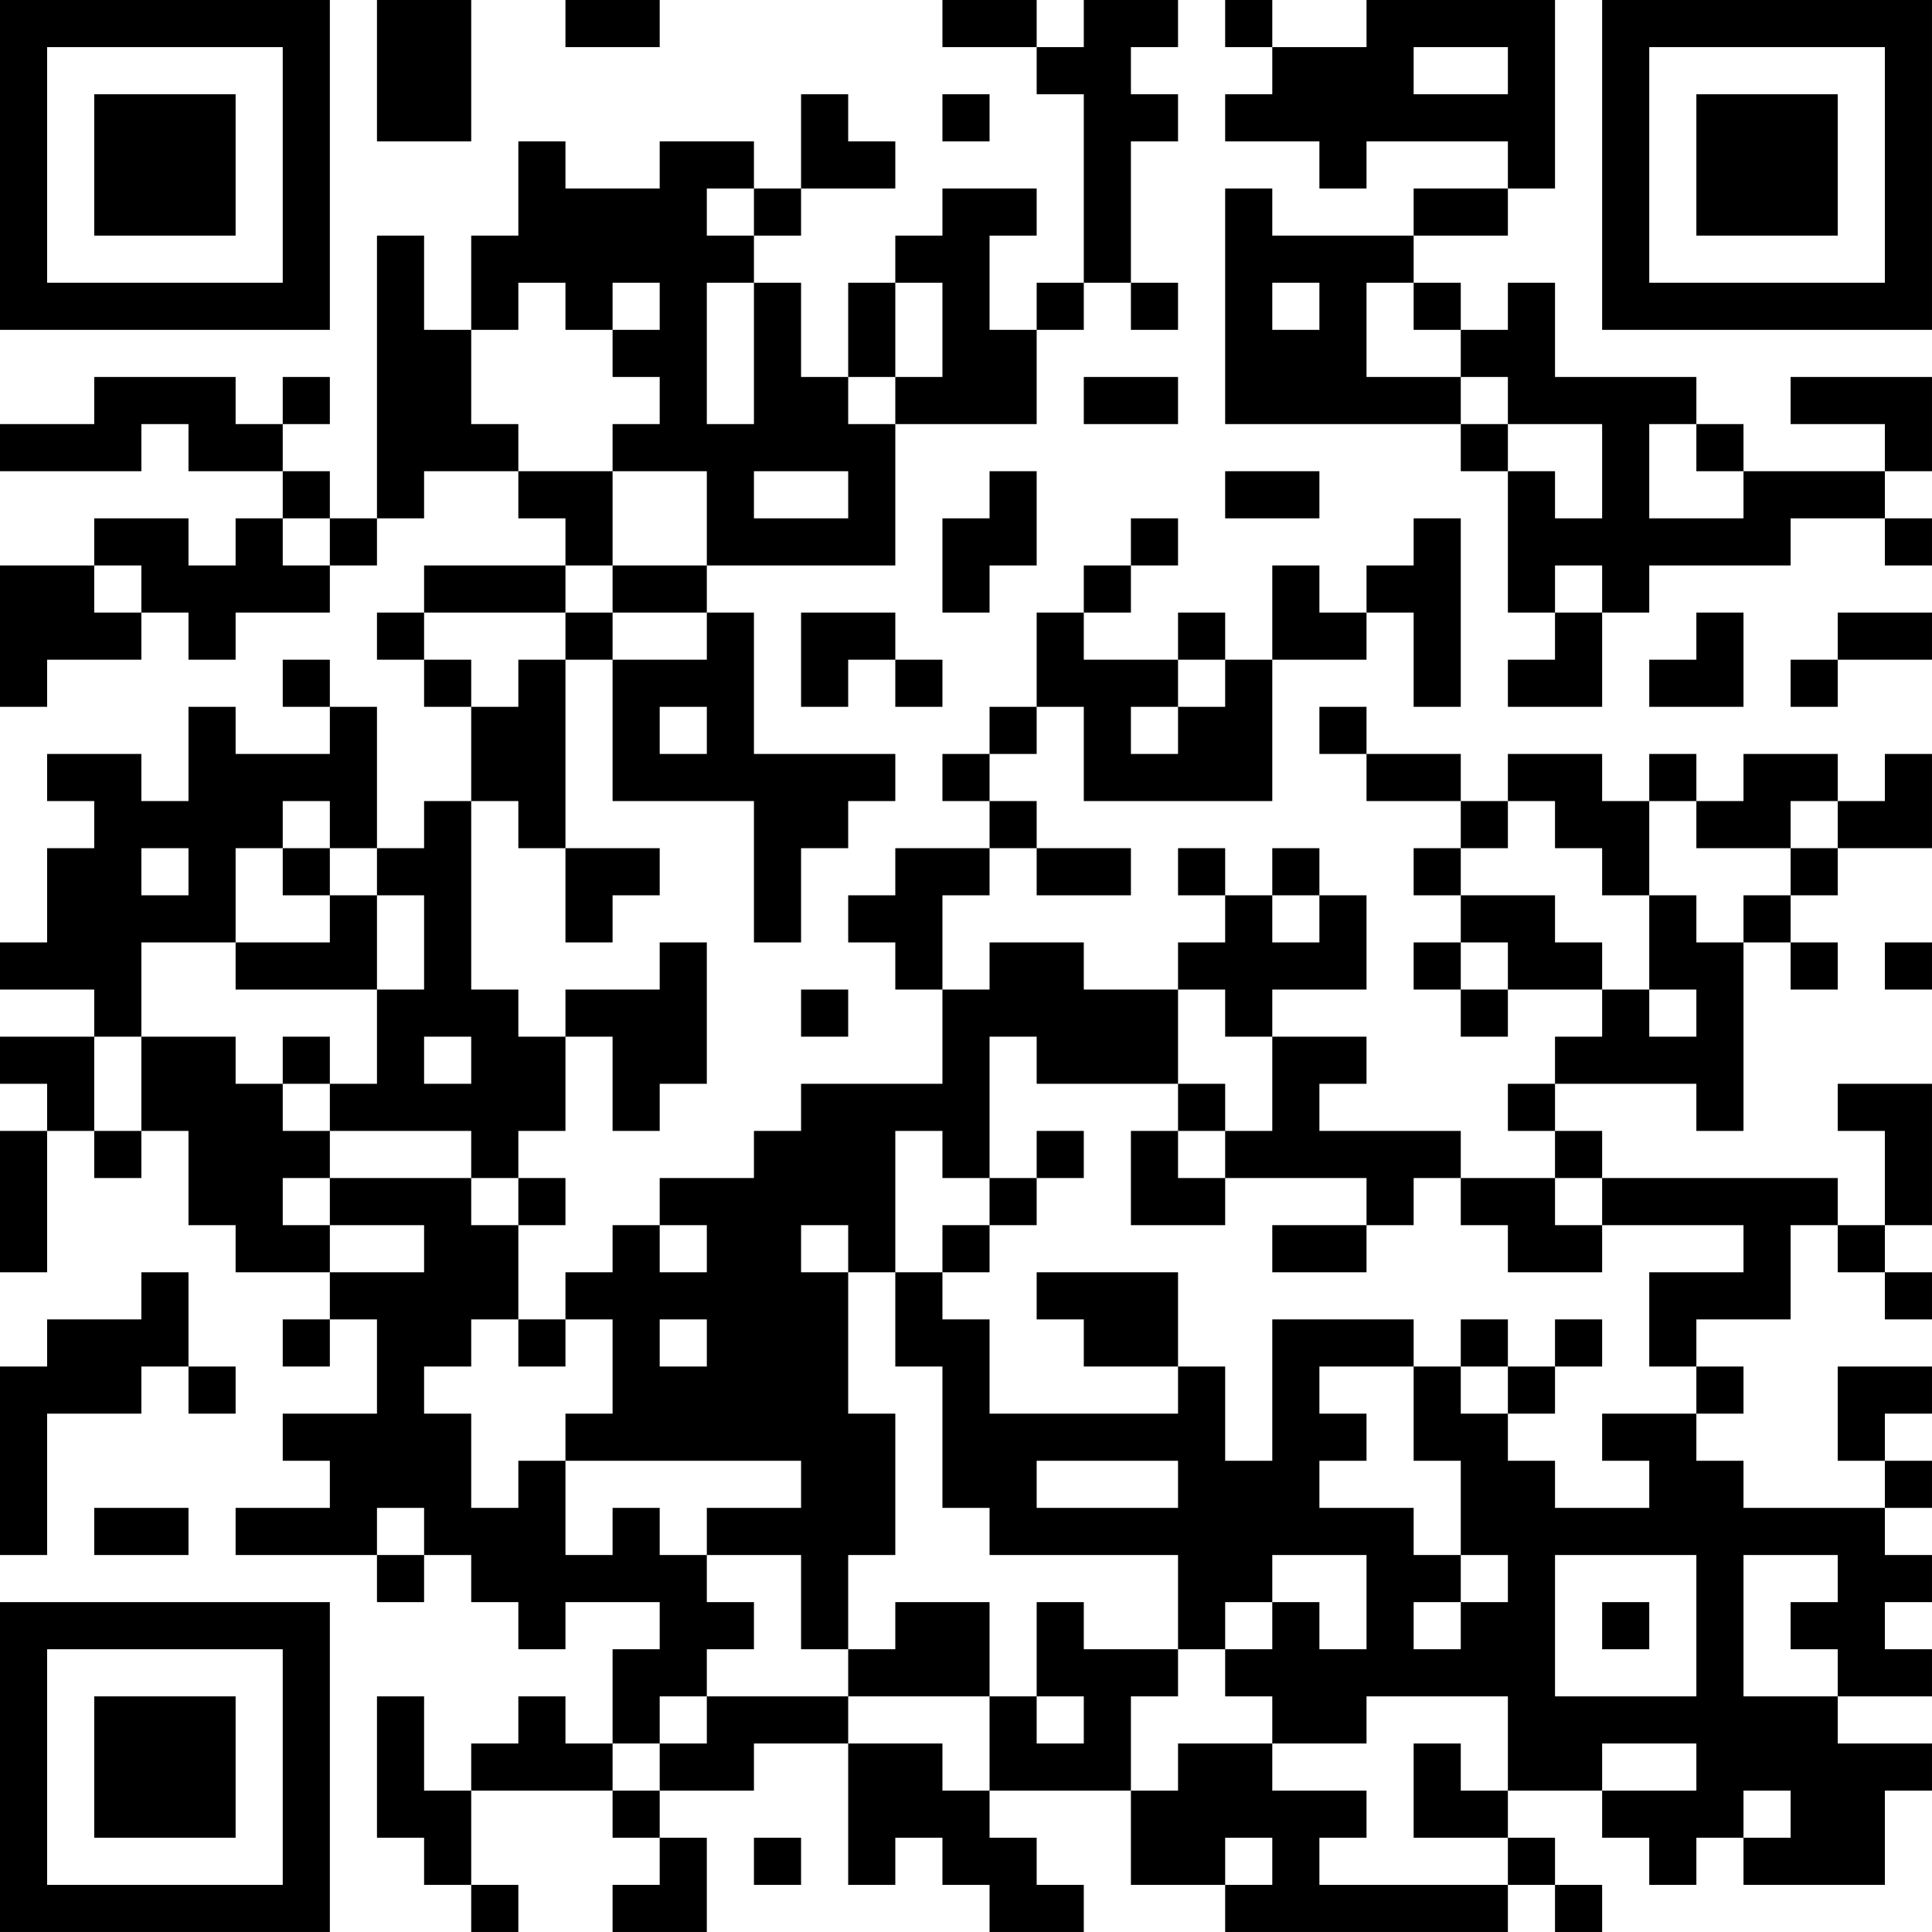 <?xml version="1.0" encoding="UTF-8"?>
<svg xmlns="http://www.w3.org/2000/svg" version="1.1" width="200" height="200" viewBox="0 0 200 200"><rect x="0" y="0" width="200" height="200" fill="#ffffff"/><g transform="scale(4.878)"><g transform="translate(0,0)"><path fill-rule="evenodd" d="M8 0L8 3L10 3L10 0ZM12 0L12 1L14 1L14 0ZM20 0L20 1L22 1L22 2L23 2L23 6L22 6L22 7L21 7L21 5L22 5L22 4L20 4L20 5L19 5L19 6L18 6L18 8L17 8L17 6L16 6L16 5L17 5L17 4L19 4L19 3L18 3L18 2L17 2L17 4L16 4L16 3L14 3L14 4L12 4L12 3L11 3L11 5L10 5L10 7L9 7L9 5L8 5L8 11L7 11L7 10L6 10L6 9L7 9L7 8L6 8L6 9L5 9L5 8L2 8L2 9L0 9L0 10L3 10L3 9L4 9L4 10L6 10L6 11L5 11L5 12L4 12L4 11L2 11L2 12L0 12L0 15L1 15L1 14L3 14L3 13L4 13L4 14L5 14L5 13L7 13L7 12L8 12L8 11L9 11L9 10L11 10L11 11L12 11L12 12L9 12L9 13L8 13L8 14L9 14L9 15L10 15L10 17L9 17L9 18L8 18L8 15L7 15L7 14L6 14L6 15L7 15L7 16L5 16L5 15L4 15L4 17L3 17L3 16L1 16L1 17L2 17L2 18L1 18L1 20L0 20L0 21L2 21L2 22L0 22L0 23L1 23L1 24L0 24L0 27L1 27L1 24L2 24L2 25L3 25L3 24L4 24L4 26L5 26L5 27L7 27L7 28L6 28L6 29L7 29L7 28L8 28L8 30L6 30L6 31L7 31L7 32L5 32L5 33L8 33L8 34L9 34L9 33L10 33L10 34L11 34L11 35L12 35L12 34L14 34L14 35L13 35L13 37L12 37L12 36L11 36L11 37L10 37L10 38L9 38L9 36L8 36L8 39L9 39L9 40L10 40L10 41L11 41L11 40L10 40L10 38L13 38L13 39L14 39L14 40L13 40L13 41L15 41L15 39L14 39L14 38L16 38L16 37L18 37L18 40L19 40L19 39L20 39L20 40L21 40L21 41L23 41L23 40L22 40L22 39L21 39L21 38L24 38L24 40L26 40L26 41L32 41L32 40L33 40L33 41L34 41L34 40L33 40L33 39L32 39L32 38L34 38L34 39L35 39L35 40L36 40L36 39L37 39L37 40L40 40L40 38L41 38L41 37L39 37L39 36L41 36L41 35L40 35L40 34L41 34L41 33L40 33L40 32L41 32L41 31L40 31L40 30L41 30L41 29L39 29L39 31L40 31L40 32L37 32L37 31L36 31L36 30L37 30L37 29L36 29L36 28L38 28L38 26L39 26L39 27L40 27L40 28L41 28L41 27L40 27L40 26L41 26L41 23L39 23L39 24L40 24L40 26L39 26L39 25L34 25L34 24L33 24L33 23L36 23L36 24L37 24L37 20L38 20L38 21L39 21L39 20L38 20L38 19L39 19L39 18L41 18L41 16L40 16L40 17L39 17L39 16L37 16L37 17L36 17L36 16L35 16L35 17L34 17L34 16L32 16L32 17L31 17L31 16L29 16L29 15L28 15L28 16L29 16L29 17L31 17L31 18L30 18L30 19L31 19L31 20L30 20L30 21L31 21L31 22L32 22L32 21L34 21L34 22L33 22L33 23L32 23L32 24L33 24L33 25L31 25L31 24L28 24L28 23L29 23L29 22L27 22L27 21L29 21L29 19L28 19L28 18L27 18L27 19L26 19L26 18L25 18L25 19L26 19L26 20L25 20L25 21L23 21L23 20L21 20L21 21L20 21L20 19L21 19L21 18L22 18L22 19L24 19L24 18L22 18L22 17L21 17L21 16L22 16L22 15L23 15L23 17L27 17L27 14L29 14L29 13L30 13L30 15L31 15L31 11L30 11L30 12L29 12L29 13L28 13L28 12L27 12L27 14L26 14L26 13L25 13L25 14L23 14L23 13L24 13L24 12L25 12L25 11L24 11L24 12L23 12L23 13L22 13L22 15L21 15L21 16L20 16L20 17L21 17L21 18L19 18L19 19L18 19L18 20L19 20L19 21L20 21L20 23L17 23L17 24L16 24L16 25L14 25L14 26L13 26L13 27L12 27L12 28L11 28L11 26L12 26L12 25L11 25L11 24L12 24L12 22L13 22L13 24L14 24L14 23L15 23L15 20L14 20L14 21L12 21L12 22L11 22L11 21L10 21L10 17L11 17L11 18L12 18L12 20L13 20L13 19L14 19L14 18L12 18L12 14L13 14L13 17L16 17L16 20L17 20L17 18L18 18L18 17L19 17L19 16L16 16L16 13L15 13L15 12L19 12L19 9L22 9L22 7L23 7L23 6L24 6L24 7L25 7L25 6L24 6L24 3L25 3L25 2L24 2L24 1L25 1L25 0L23 0L23 1L22 1L22 0ZM26 0L26 1L27 1L27 2L26 2L26 3L28 3L28 4L29 4L29 3L32 3L32 4L30 4L30 5L27 5L27 4L26 4L26 9L31 9L31 10L32 10L32 13L33 13L33 14L32 14L32 15L34 15L34 13L35 13L35 12L38 12L38 11L40 11L40 12L41 12L41 11L40 11L40 10L41 10L41 8L38 8L38 9L40 9L40 10L37 10L37 9L36 9L36 8L33 8L33 6L32 6L32 7L31 7L31 6L30 6L30 5L32 5L32 4L33 4L33 0L29 0L29 1L27 1L27 0ZM30 1L30 2L32 2L32 1ZM20 2L20 3L21 3L21 2ZM15 4L15 5L16 5L16 4ZM11 6L11 7L10 7L10 9L11 9L11 10L13 10L13 12L12 12L12 13L9 13L9 14L10 14L10 15L11 15L11 14L12 14L12 13L13 13L13 14L15 14L15 13L13 13L13 12L15 12L15 10L13 10L13 9L14 9L14 8L13 8L13 7L14 7L14 6L13 6L13 7L12 7L12 6ZM15 6L15 9L16 9L16 6ZM19 6L19 8L18 8L18 9L19 9L19 8L20 8L20 6ZM27 6L27 7L28 7L28 6ZM29 6L29 8L31 8L31 9L32 9L32 10L33 10L33 11L34 11L34 9L32 9L32 8L31 8L31 7L30 7L30 6ZM23 8L23 9L25 9L25 8ZM35 9L35 11L37 11L37 10L36 10L36 9ZM16 10L16 11L18 11L18 10ZM21 10L21 11L20 11L20 13L21 13L21 12L22 12L22 10ZM26 10L26 11L28 11L28 10ZM6 11L6 12L7 12L7 11ZM2 12L2 13L3 13L3 12ZM33 12L33 13L34 13L34 12ZM17 13L17 15L18 15L18 14L19 14L19 15L20 15L20 14L19 14L19 13ZM36 13L36 14L35 14L35 15L37 15L37 13ZM39 13L39 14L38 14L38 15L39 15L39 14L41 14L41 13ZM25 14L25 15L24 15L24 16L25 16L25 15L26 15L26 14ZM14 15L14 16L15 16L15 15ZM6 17L6 18L5 18L5 20L3 20L3 22L2 22L2 24L3 24L3 22L5 22L5 23L6 23L6 24L7 24L7 25L6 25L6 26L7 26L7 27L9 27L9 26L7 26L7 25L10 25L10 26L11 26L11 25L10 25L10 24L7 24L7 23L8 23L8 21L9 21L9 19L8 19L8 18L7 18L7 17ZM32 17L32 18L31 18L31 19L33 19L33 20L34 20L34 21L35 21L35 22L36 22L36 21L35 21L35 19L36 19L36 20L37 20L37 19L38 19L38 18L39 18L39 17L38 17L38 18L36 18L36 17L35 17L35 19L34 19L34 18L33 18L33 17ZM3 18L3 19L4 19L4 18ZM6 18L6 19L7 19L7 20L5 20L5 21L8 21L8 19L7 19L7 18ZM27 19L27 20L28 20L28 19ZM31 20L31 21L32 21L32 20ZM40 20L40 21L41 21L41 20ZM17 21L17 22L18 22L18 21ZM25 21L25 23L22 23L22 22L21 22L21 25L20 25L20 24L19 24L19 27L18 27L18 26L17 26L17 27L18 27L18 30L19 30L19 33L18 33L18 35L17 35L17 33L15 33L15 32L17 32L17 31L12 31L12 30L13 30L13 28L12 28L12 29L11 29L11 28L10 28L10 29L9 29L9 30L10 30L10 32L11 32L11 31L12 31L12 33L13 33L13 32L14 32L14 33L15 33L15 34L16 34L16 35L15 35L15 36L14 36L14 37L13 37L13 38L14 38L14 37L15 37L15 36L18 36L18 37L20 37L20 38L21 38L21 36L22 36L22 37L23 37L23 36L22 36L22 34L23 34L23 35L25 35L25 36L24 36L24 38L25 38L25 37L27 37L27 38L29 38L29 39L28 39L28 40L32 40L32 39L30 39L30 37L31 37L31 38L32 38L32 36L29 36L29 37L27 37L27 36L26 36L26 35L27 35L27 34L28 34L28 35L29 35L29 33L27 33L27 34L26 34L26 35L25 35L25 33L21 33L21 32L20 32L20 29L19 29L19 27L20 27L20 28L21 28L21 30L25 30L25 29L26 29L26 31L27 31L27 28L30 28L30 29L28 29L28 30L29 30L29 31L28 31L28 32L30 32L30 33L31 33L31 34L30 34L30 35L31 35L31 34L32 34L32 33L31 33L31 31L30 31L30 29L31 29L31 30L32 30L32 31L33 31L33 32L35 32L35 31L34 31L34 30L36 30L36 29L35 29L35 27L37 27L37 26L34 26L34 25L33 25L33 26L34 26L34 27L32 27L32 26L31 26L31 25L30 25L30 26L29 26L29 25L26 25L26 24L27 24L27 22L26 22L26 21ZM6 22L6 23L7 23L7 22ZM9 22L9 23L10 23L10 22ZM25 23L25 24L24 24L24 26L26 26L26 25L25 25L25 24L26 24L26 23ZM22 24L22 25L21 25L21 26L20 26L20 27L21 27L21 26L22 26L22 25L23 25L23 24ZM14 26L14 27L15 27L15 26ZM27 26L27 27L29 27L29 26ZM3 27L3 28L1 28L1 29L0 29L0 33L1 33L1 30L3 30L3 29L4 29L4 30L5 30L5 29L4 29L4 27ZM22 27L22 28L23 28L23 29L25 29L25 27ZM14 28L14 29L15 29L15 28ZM31 28L31 29L32 29L32 30L33 30L33 29L34 29L34 28L33 28L33 29L32 29L32 28ZM22 31L22 32L25 32L25 31ZM2 32L2 33L4 33L4 32ZM8 32L8 33L9 33L9 32ZM33 33L33 36L36 36L36 33ZM37 33L37 36L39 36L39 35L38 35L38 34L39 34L39 33ZM19 34L19 35L18 35L18 36L21 36L21 34ZM34 34L34 35L35 35L35 34ZM34 37L34 38L36 38L36 37ZM37 38L37 39L38 39L38 38ZM16 39L16 40L17 40L17 39ZM26 39L26 40L27 40L27 39ZM0 0L0 7L7 7L7 0ZM1 1L1 6L6 6L6 1ZM2 2L2 5L5 5L5 2ZM34 0L34 7L41 7L41 0ZM35 1L35 6L40 6L40 1ZM36 2L36 5L39 5L39 2ZM0 34L0 41L7 41L7 34ZM1 35L1 40L6 40L6 35ZM2 36L2 39L5 39L5 36Z" fill="#000000"/></g></g></svg>
